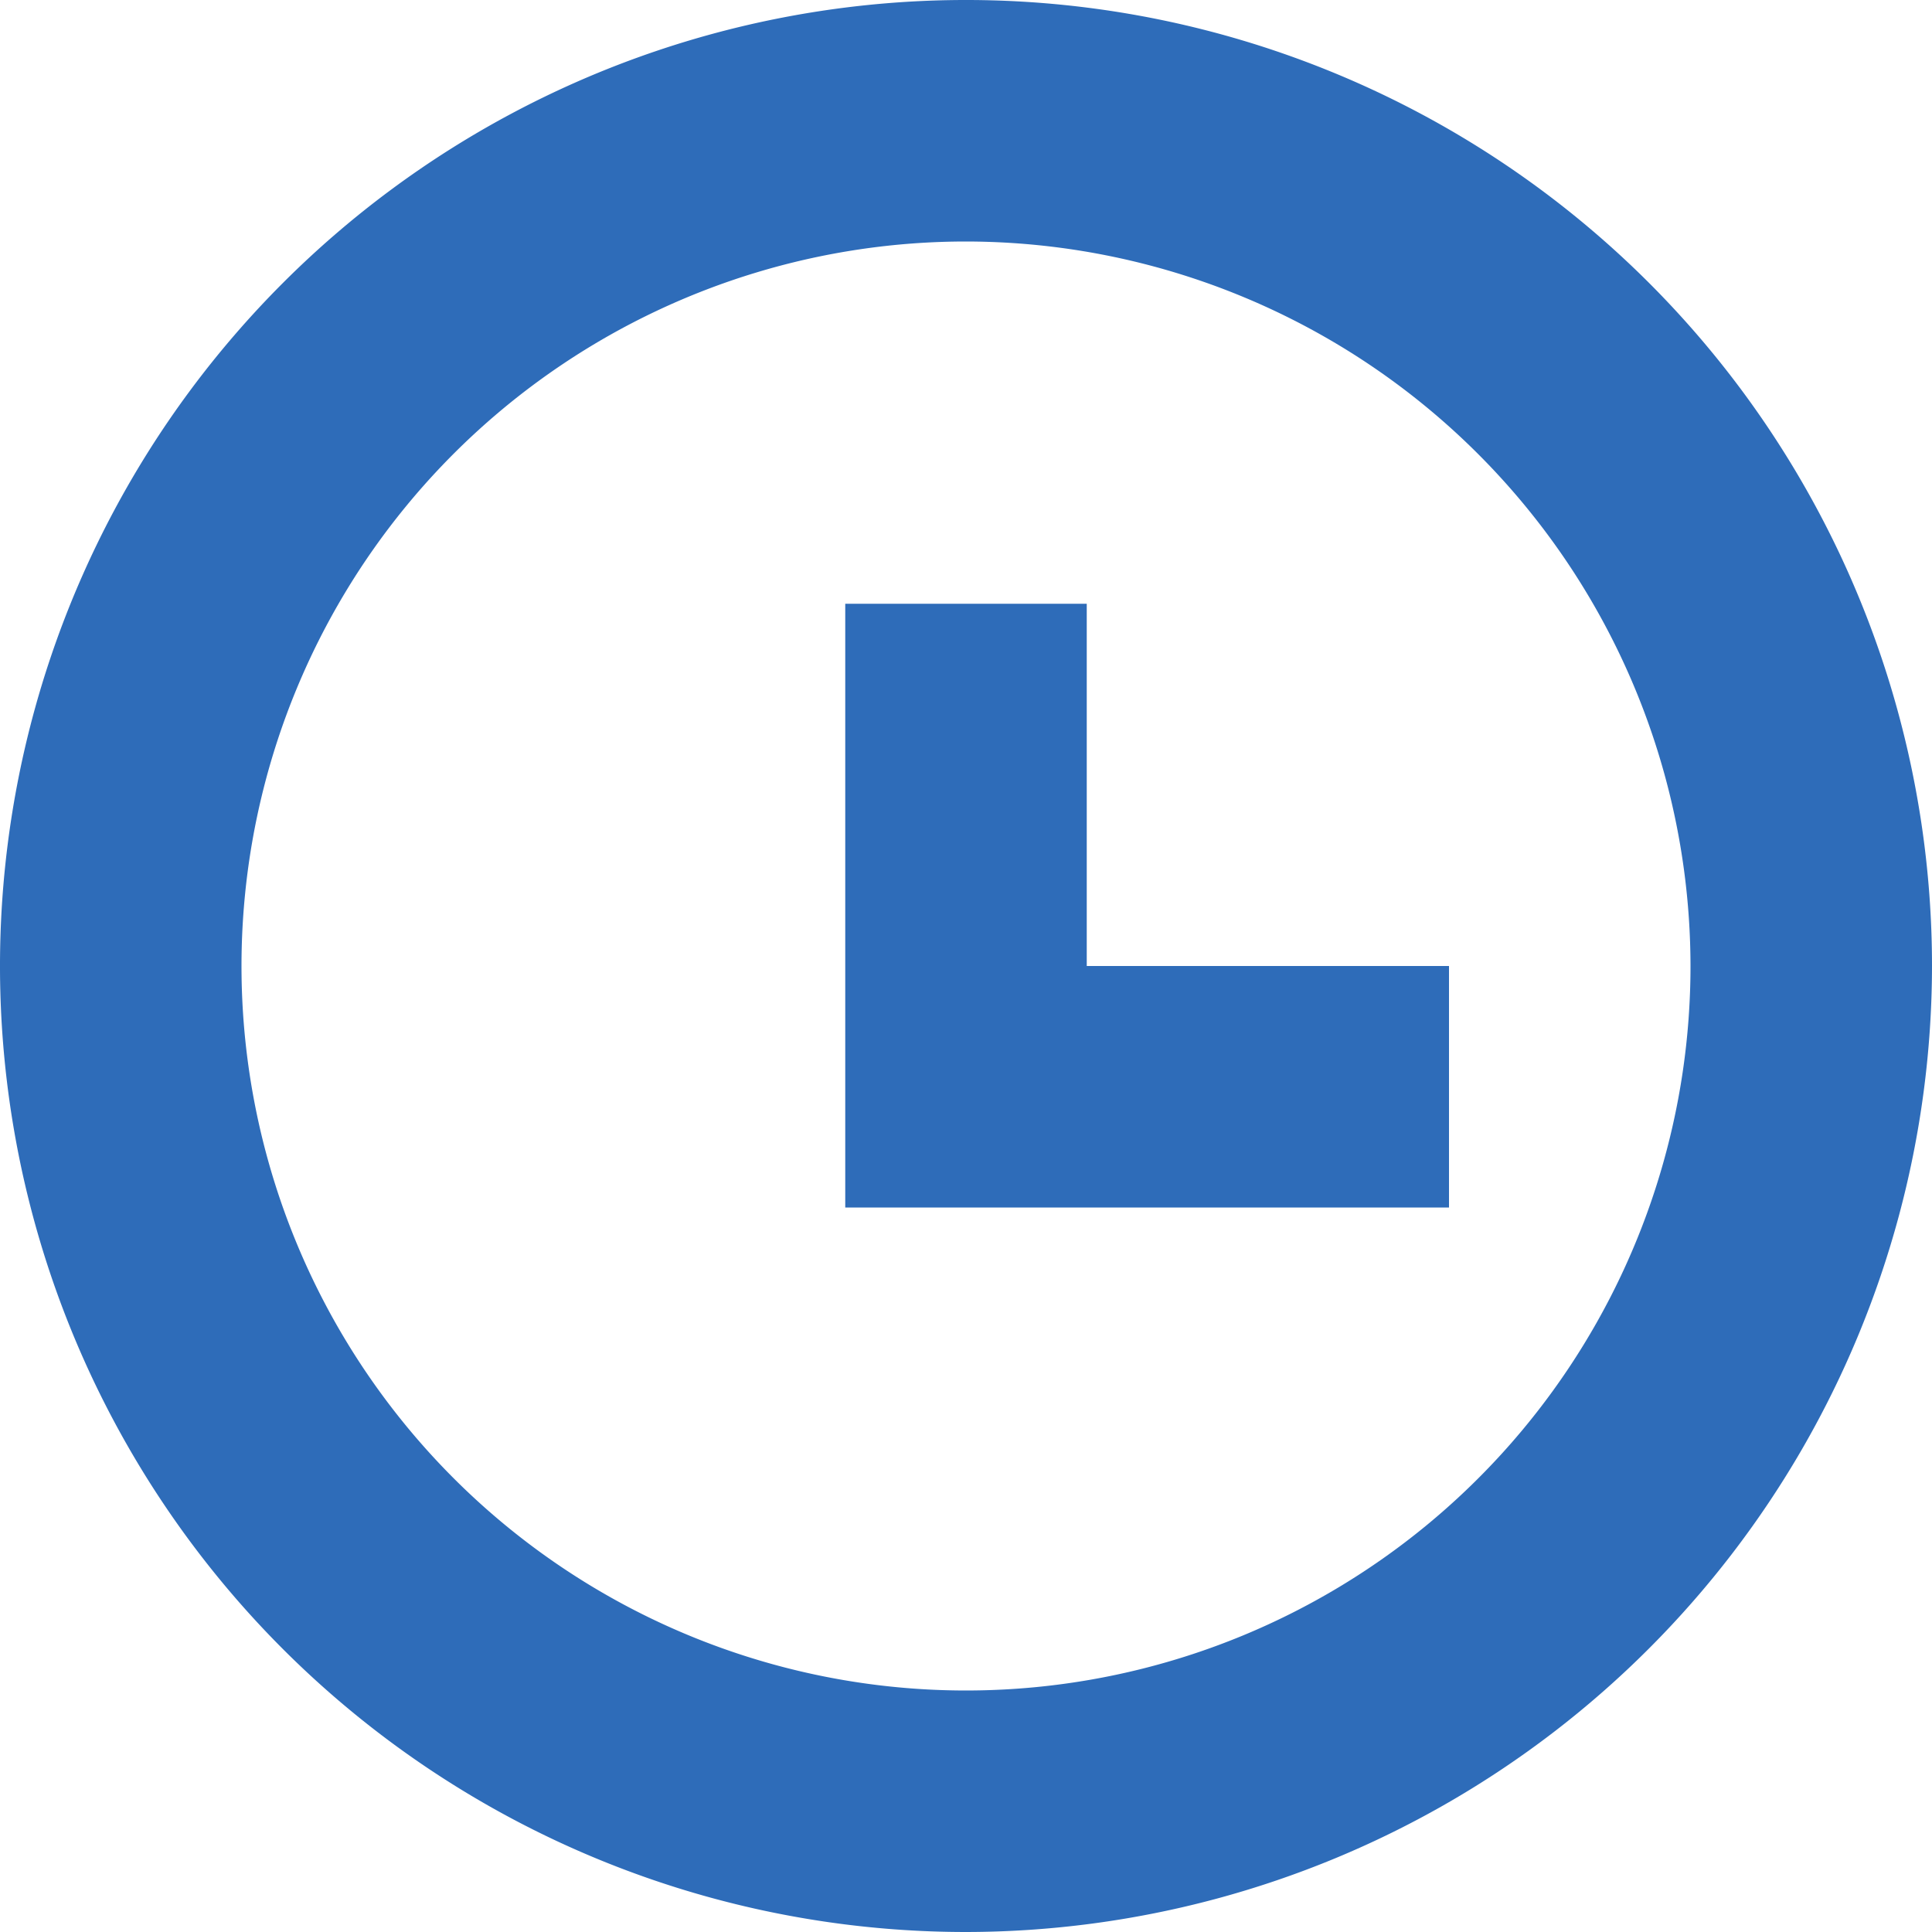 <svg data-name="Icon: Clock" xmlns="http://www.w3.org/2000/svg" width="96" height="96" viewBox="0 0 96 96">
  <path d="M48,96A48,48,0,1,1,96,48,48.054,48.054,0,0,1,48,96Zm0-84A36,36,0,1,0,84,48,36.042,36.042,0,0,0,48,12ZM72,60H42V30H54V48H72V60Z" fill="#2e6cb9"/>
</svg>
